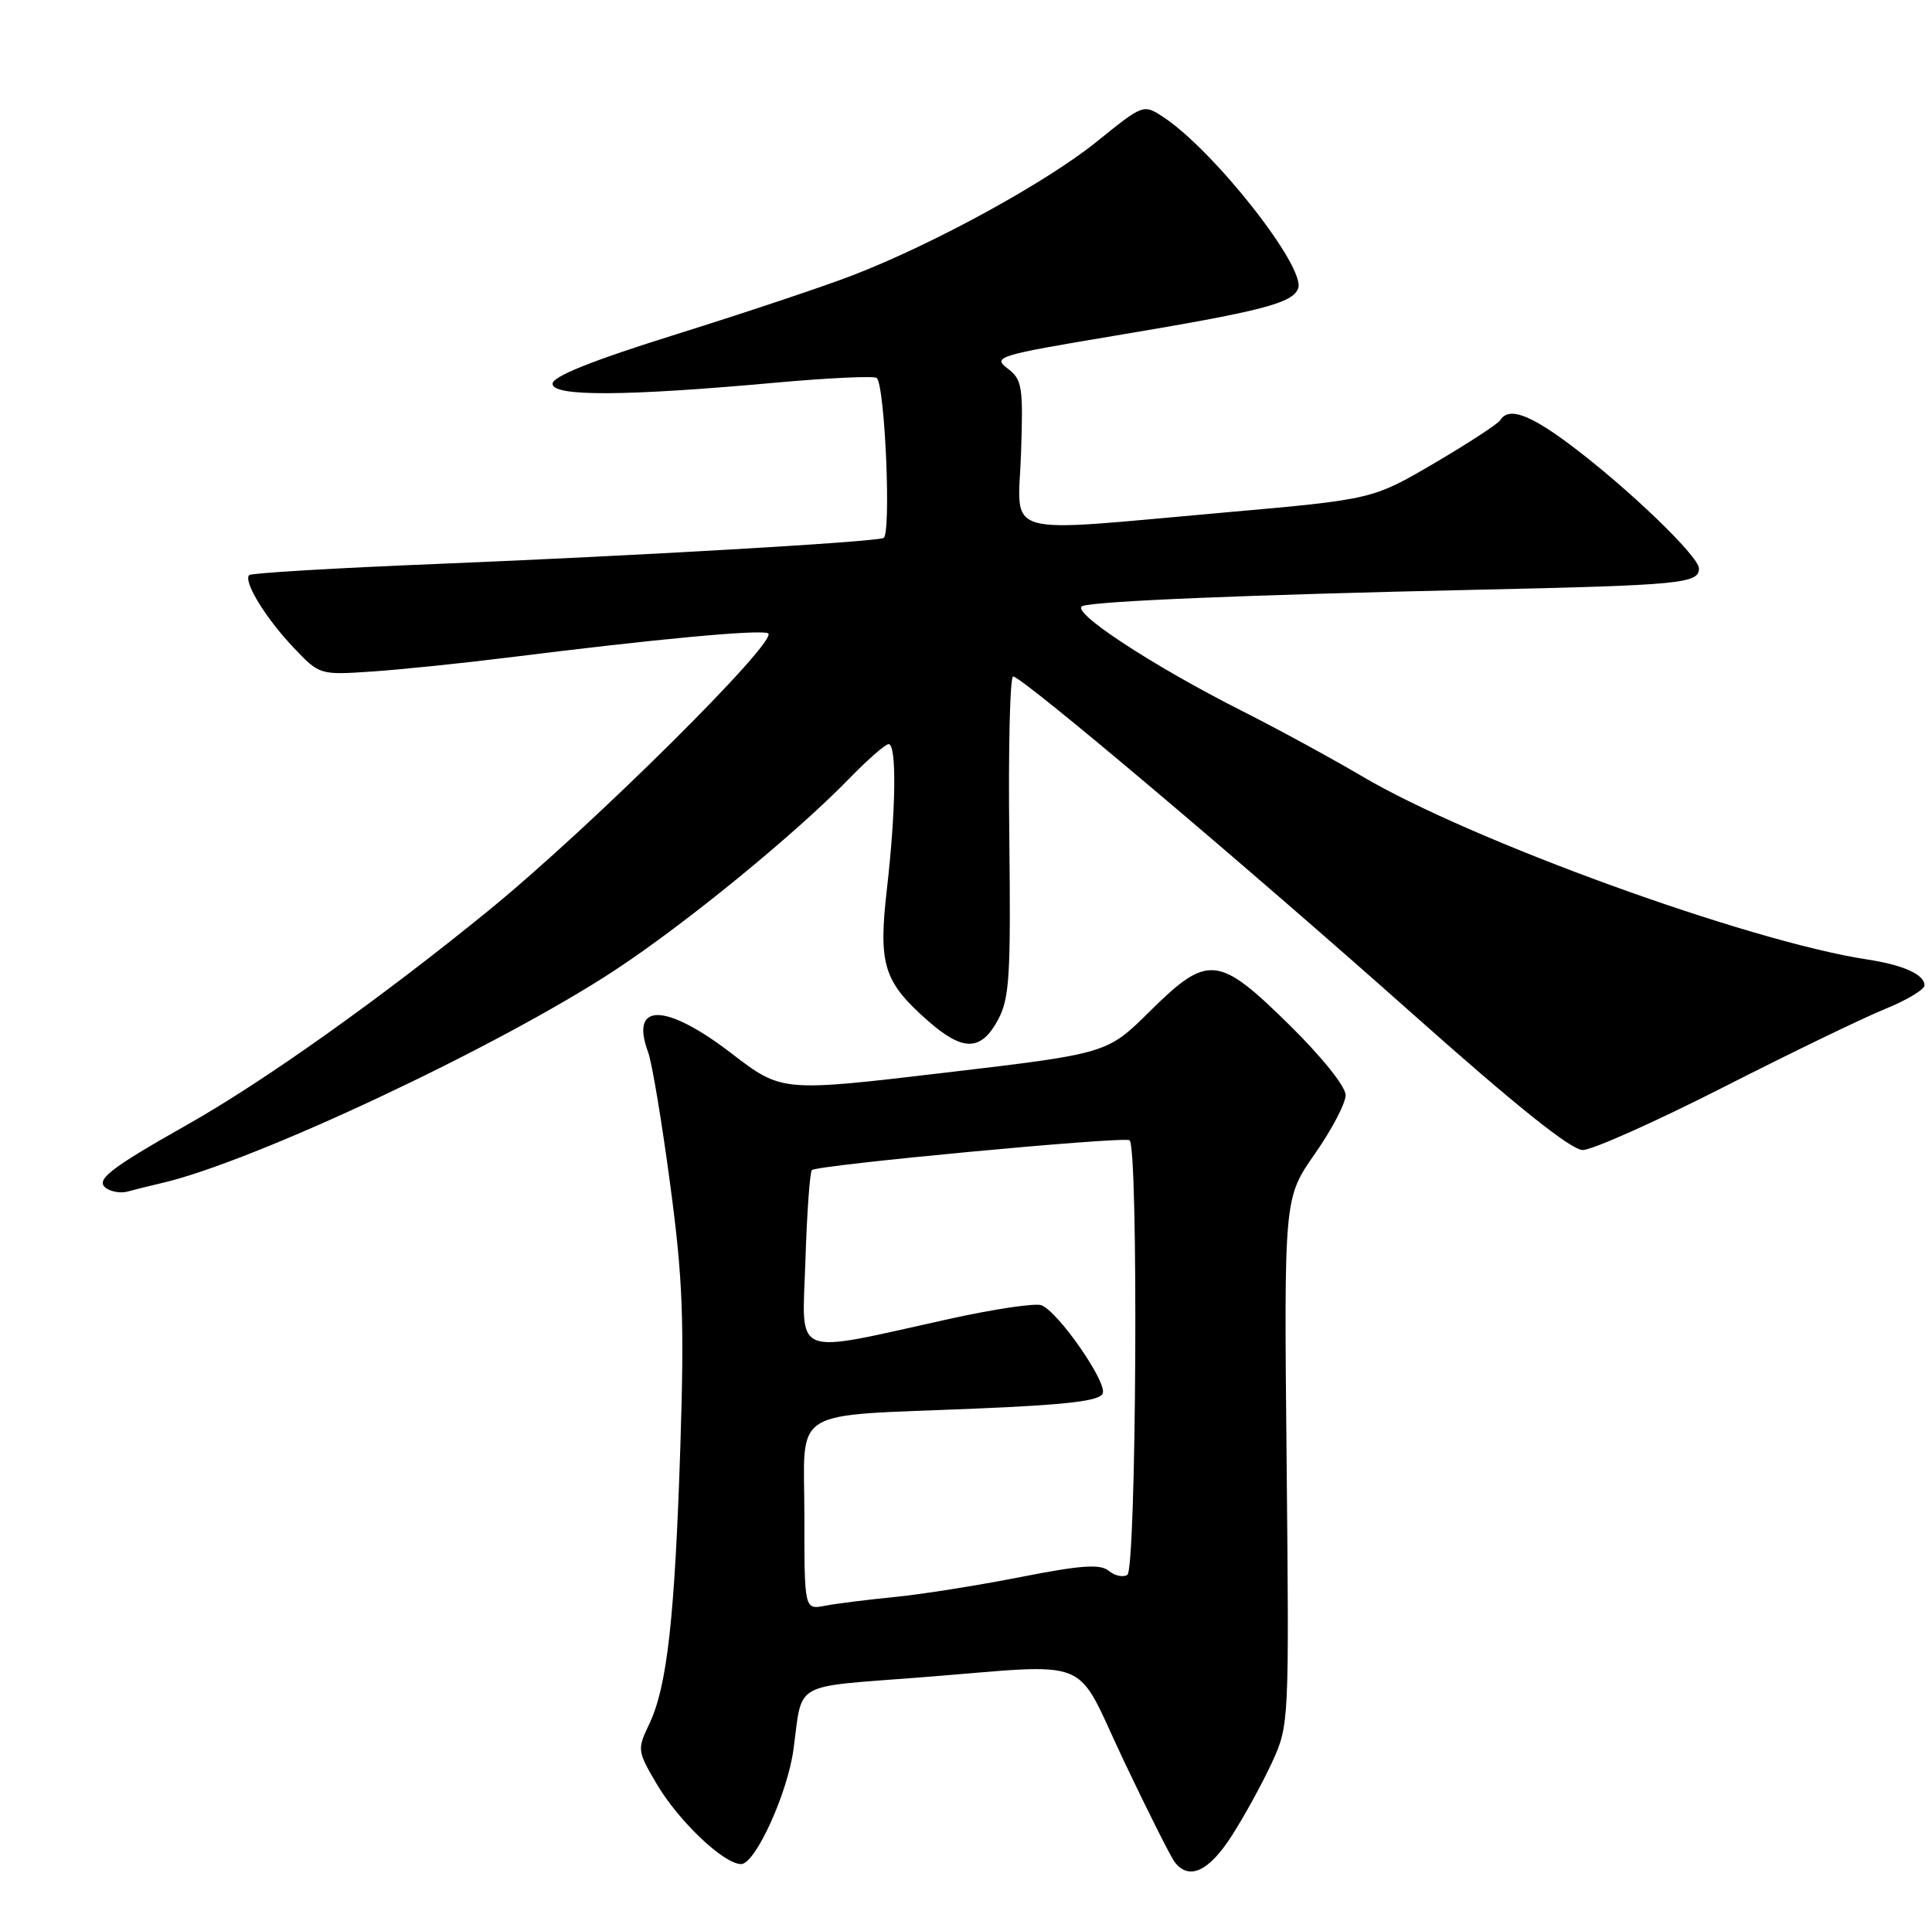 <?xml version="1.0" encoding="UTF-8" standalone="no"?>
<!DOCTYPE svg PUBLIC "-//W3C//DTD SVG 1.1//EN" "http://www.w3.org/Graphics/SVG/1.1/DTD/svg11.dtd" >
<svg xmlns="http://www.w3.org/2000/svg" xmlns:xlink="http://www.w3.org/1999/xlink" version="1.1" viewBox="0 0 257 256">
 <g >
 <path fill="currentColor"
d=" M 163.85 244.24 C 165.53 241.62 167.93 237.24 169.20 234.49 C 171.48 229.53 171.49 229.25 171.15 194.44 C 170.80 159.38 170.80 159.38 174.90 153.52 C 177.15 150.30 179.00 146.78 179.00 145.69 C 179.00 144.56 175.82 140.59 171.52 136.36 C 162.04 127.03 160.68 126.90 152.91 134.59 C 147.27 140.17 147.27 140.17 125.63 142.72 C 103.99 145.28 103.99 145.28 97.30 140.14 C 88.52 133.40 83.74 133.34 86.22 140.00 C 86.73 141.38 88.04 149.25 89.14 157.50 C 90.84 170.19 91.04 175.58 90.50 192.50 C 89.76 215.28 88.74 224.38 86.37 229.36 C 84.75 232.74 84.78 232.95 87.32 237.28 C 90.24 242.26 96.27 248.00 98.59 248.00 C 100.47 248.00 104.76 238.59 105.55 232.75 C 106.79 223.60 105.20 224.51 122.22 223.18 C 145.97 221.33 142.74 220.02 149.49 234.25 C 152.69 240.99 155.74 247.06 156.27 247.75 C 158.18 250.20 160.80 248.99 163.85 244.24 Z  M 21.50 157.40 C 33.66 154.60 66.21 139.31 81.76 129.10 C 91.19 122.91 105.79 110.97 112.96 103.59 C 115.41 101.07 117.77 99.00 118.21 99.00 C 119.29 99.00 119.19 107.71 117.98 118.27 C 116.82 128.37 117.53 130.62 123.48 135.85 C 128.09 139.89 130.47 139.87 132.72 135.75 C 134.29 132.88 134.47 130.01 134.26 111.25 C 134.12 99.56 134.35 90.00 134.77 90.00 C 135.96 90.00 165.58 115.02 187.88 134.86 C 201.66 147.13 209.00 153.00 210.54 153.00 C 211.79 153.00 220.17 149.26 229.16 144.69 C 238.15 140.11 247.86 135.41 250.75 134.24 C 253.64 133.07 256.00 131.65 256.00 131.09 C 256.00 129.65 253.18 128.38 248.38 127.65 C 232.57 125.24 195.73 111.87 181.17 103.27 C 177.14 100.89 169.94 96.97 165.17 94.56 C 153.12 88.47 142.15 81.24 144.01 80.62 C 146.01 79.96 166.13 79.13 196.50 78.46 C 223.62 77.86 226.00 77.63 226.00 75.63 C 226.00 74.02 216.56 64.94 208.91 59.20 C 203.42 55.08 200.67 54.11 199.56 55.91 C 199.25 56.40 195.30 58.98 190.79 61.63 C 182.57 66.44 182.57 66.44 163.04 68.17 C 132.54 70.86 135.44 71.70 135.82 60.31 C 136.12 51.39 135.98 50.49 134.02 49.01 C 132.00 47.49 132.75 47.26 148.26 44.67 C 167.85 41.40 171.93 40.35 172.68 38.38 C 173.75 35.59 161.45 19.96 154.71 15.55 C 152.11 13.84 152.05 13.87 145.95 18.80 C 139.24 24.24 124.21 32.47 113.39 36.64 C 109.60 38.10 99.08 41.62 90.00 44.46 C 78.72 47.99 73.50 50.08 73.50 51.06 C 73.50 52.78 83.16 52.73 103.29 50.90 C 110.32 50.27 116.32 49.99 116.63 50.29 C 117.74 51.40 118.57 71.23 117.52 71.58 C 115.89 72.14 84.66 73.94 58.07 75.03 C 44.64 75.57 33.42 76.24 33.15 76.51 C 32.34 77.33 35.29 82.18 39.00 86.10 C 42.51 89.81 42.51 89.81 49.50 89.34 C 53.35 89.08 61.45 88.24 67.50 87.49 C 87.23 85.02 100.76 83.75 102.15 84.24 C 103.95 84.88 78.70 109.96 65.00 121.13 C 50.72 132.77 35.22 143.80 25.00 149.58 C 14.37 155.59 12.51 157.07 14.23 158.15 C 14.93 158.59 16.18 158.76 17.00 158.52 C 17.82 158.29 19.85 157.78 21.50 157.40 Z  M 107.00 201.69 C 107.00 187.00 104.65 188.46 129.84 187.40 C 142.05 186.89 146.30 186.38 146.69 185.38 C 147.27 183.86 140.76 174.50 138.53 173.65 C 137.73 173.34 132.22 174.16 126.29 175.47 C 104.97 180.17 106.72 180.88 107.14 167.69 C 107.34 161.34 107.73 155.94 108.00 155.67 C 108.69 155.00 149.32 151.18 150.25 151.70 C 151.46 152.37 151.17 208.78 149.96 209.53 C 149.38 209.88 148.27 209.64 147.48 208.98 C 146.35 208.05 143.80 208.23 135.77 209.81 C 130.12 210.92 122.58 212.12 119.00 212.47 C 115.42 212.82 111.26 213.34 109.75 213.63 C 107.00 214.16 107.00 214.16 107.00 201.69 Z "/>
</g>
</svg>
